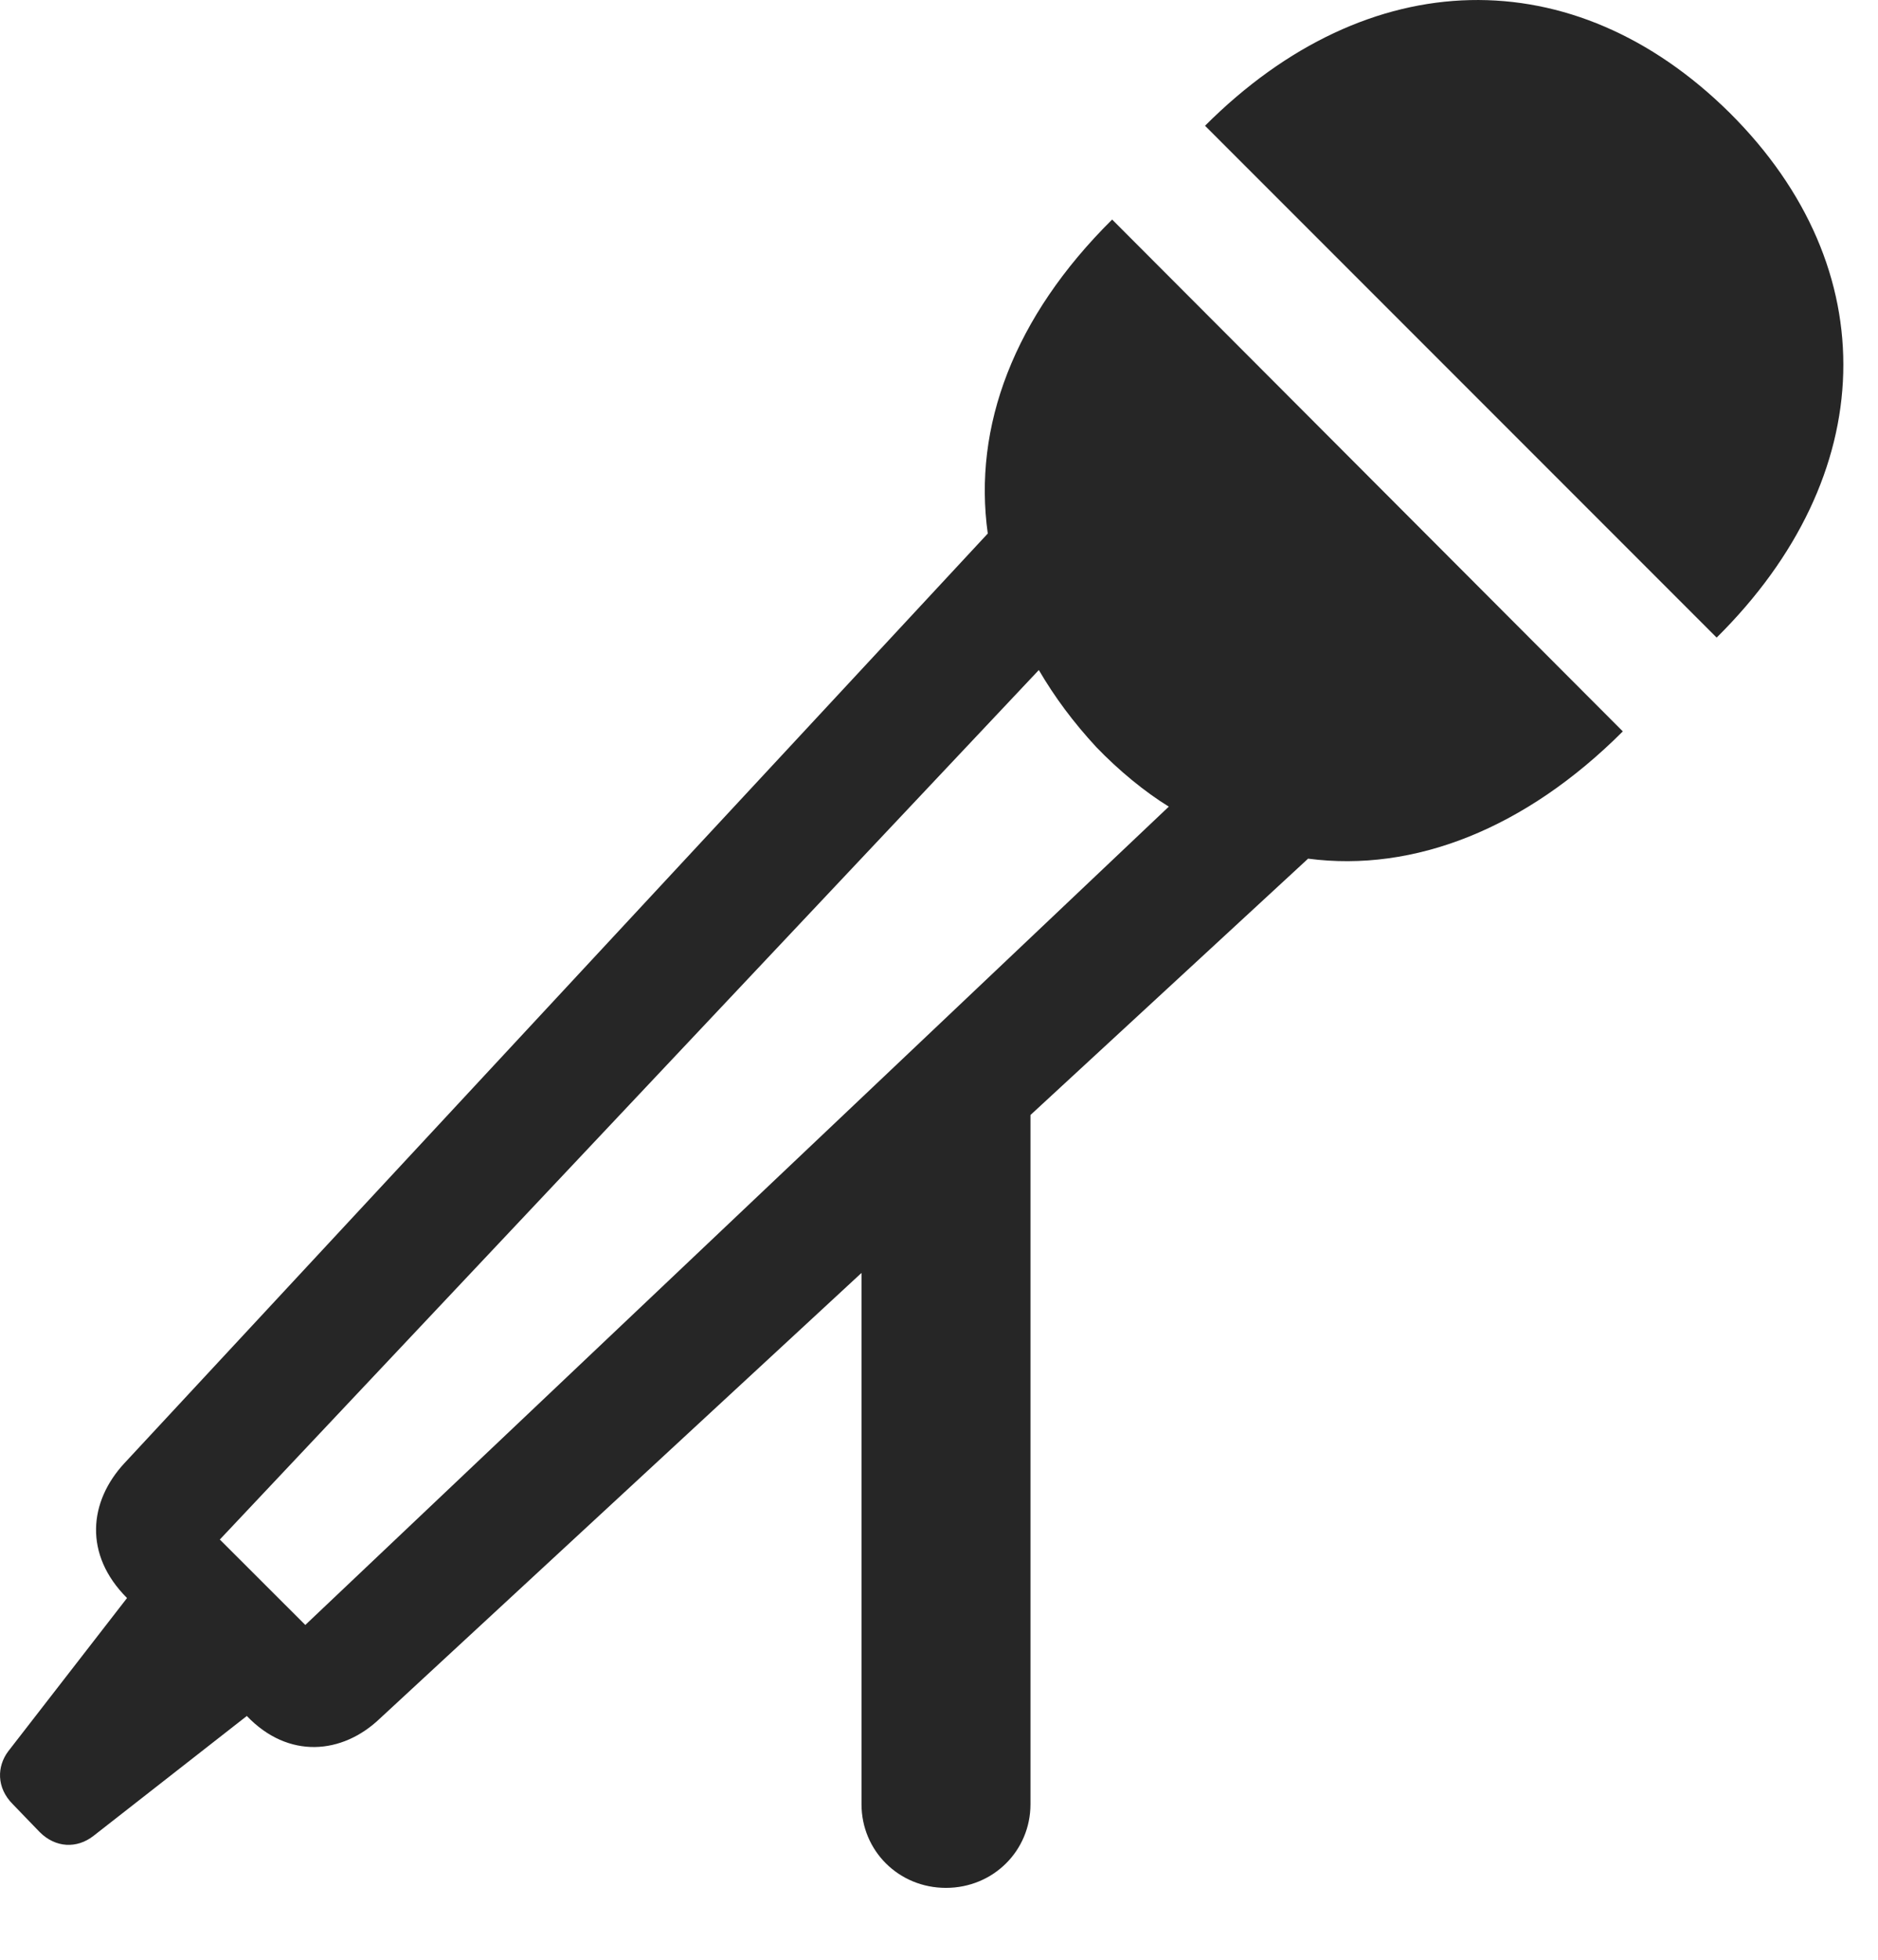 <?xml version="1.0" encoding="UTF-8"?>
<!--Generator: Apple Native CoreSVG 326-->
<!DOCTYPE svg
PUBLIC "-//W3C//DTD SVG 1.1//EN"
       "http://www.w3.org/Graphics/SVG/1.1/DTD/svg11.dtd">
<svg version="1.1" xmlns="http://www.w3.org/2000/svg" xmlns:xlink="http://www.w3.org/1999/xlink" viewBox="0 0 19.752 20.602">
 <g>
  <rect height="20.602" opacity="0" width="19.752" x="0" y="0"/>
  <path d="M9.949 19.847C10.447 19.847 10.838 19.456 10.838 18.968L10.838 11.722L13.758 9.027C14.871 9.173 16.043 8.714 17.068 7.689L11.697 2.308C10.662 3.333 10.232 4.486 10.389 5.609L1.307 15.384C0.936 15.785 0.877 16.341 1.336 16.8L0.086 18.412C-0.031 18.568-0.041 18.792 0.135 18.968L0.418 19.261C0.584 19.427 0.809 19.437 0.984 19.3L2.596 18.04C3.035 18.499 3.602 18.441 3.992 18.07L9.061 13.382L9.061 18.968C9.061 19.456 9.451 19.847 9.949 19.847ZM2.312 16.185L10.926 7.044C11.092 7.328 11.287 7.591 11.531 7.855C11.766 8.099 12.039 8.324 12.293 8.48L3.211 17.083ZM12.674 1.322L18.055 6.703C19.773 5.003 19.842 2.826 18.191 1.185C16.551-0.436 14.393-0.397 12.674 1.322Z" fill="black" fill-opacity="0.85"/>
 </g>
</svg>
